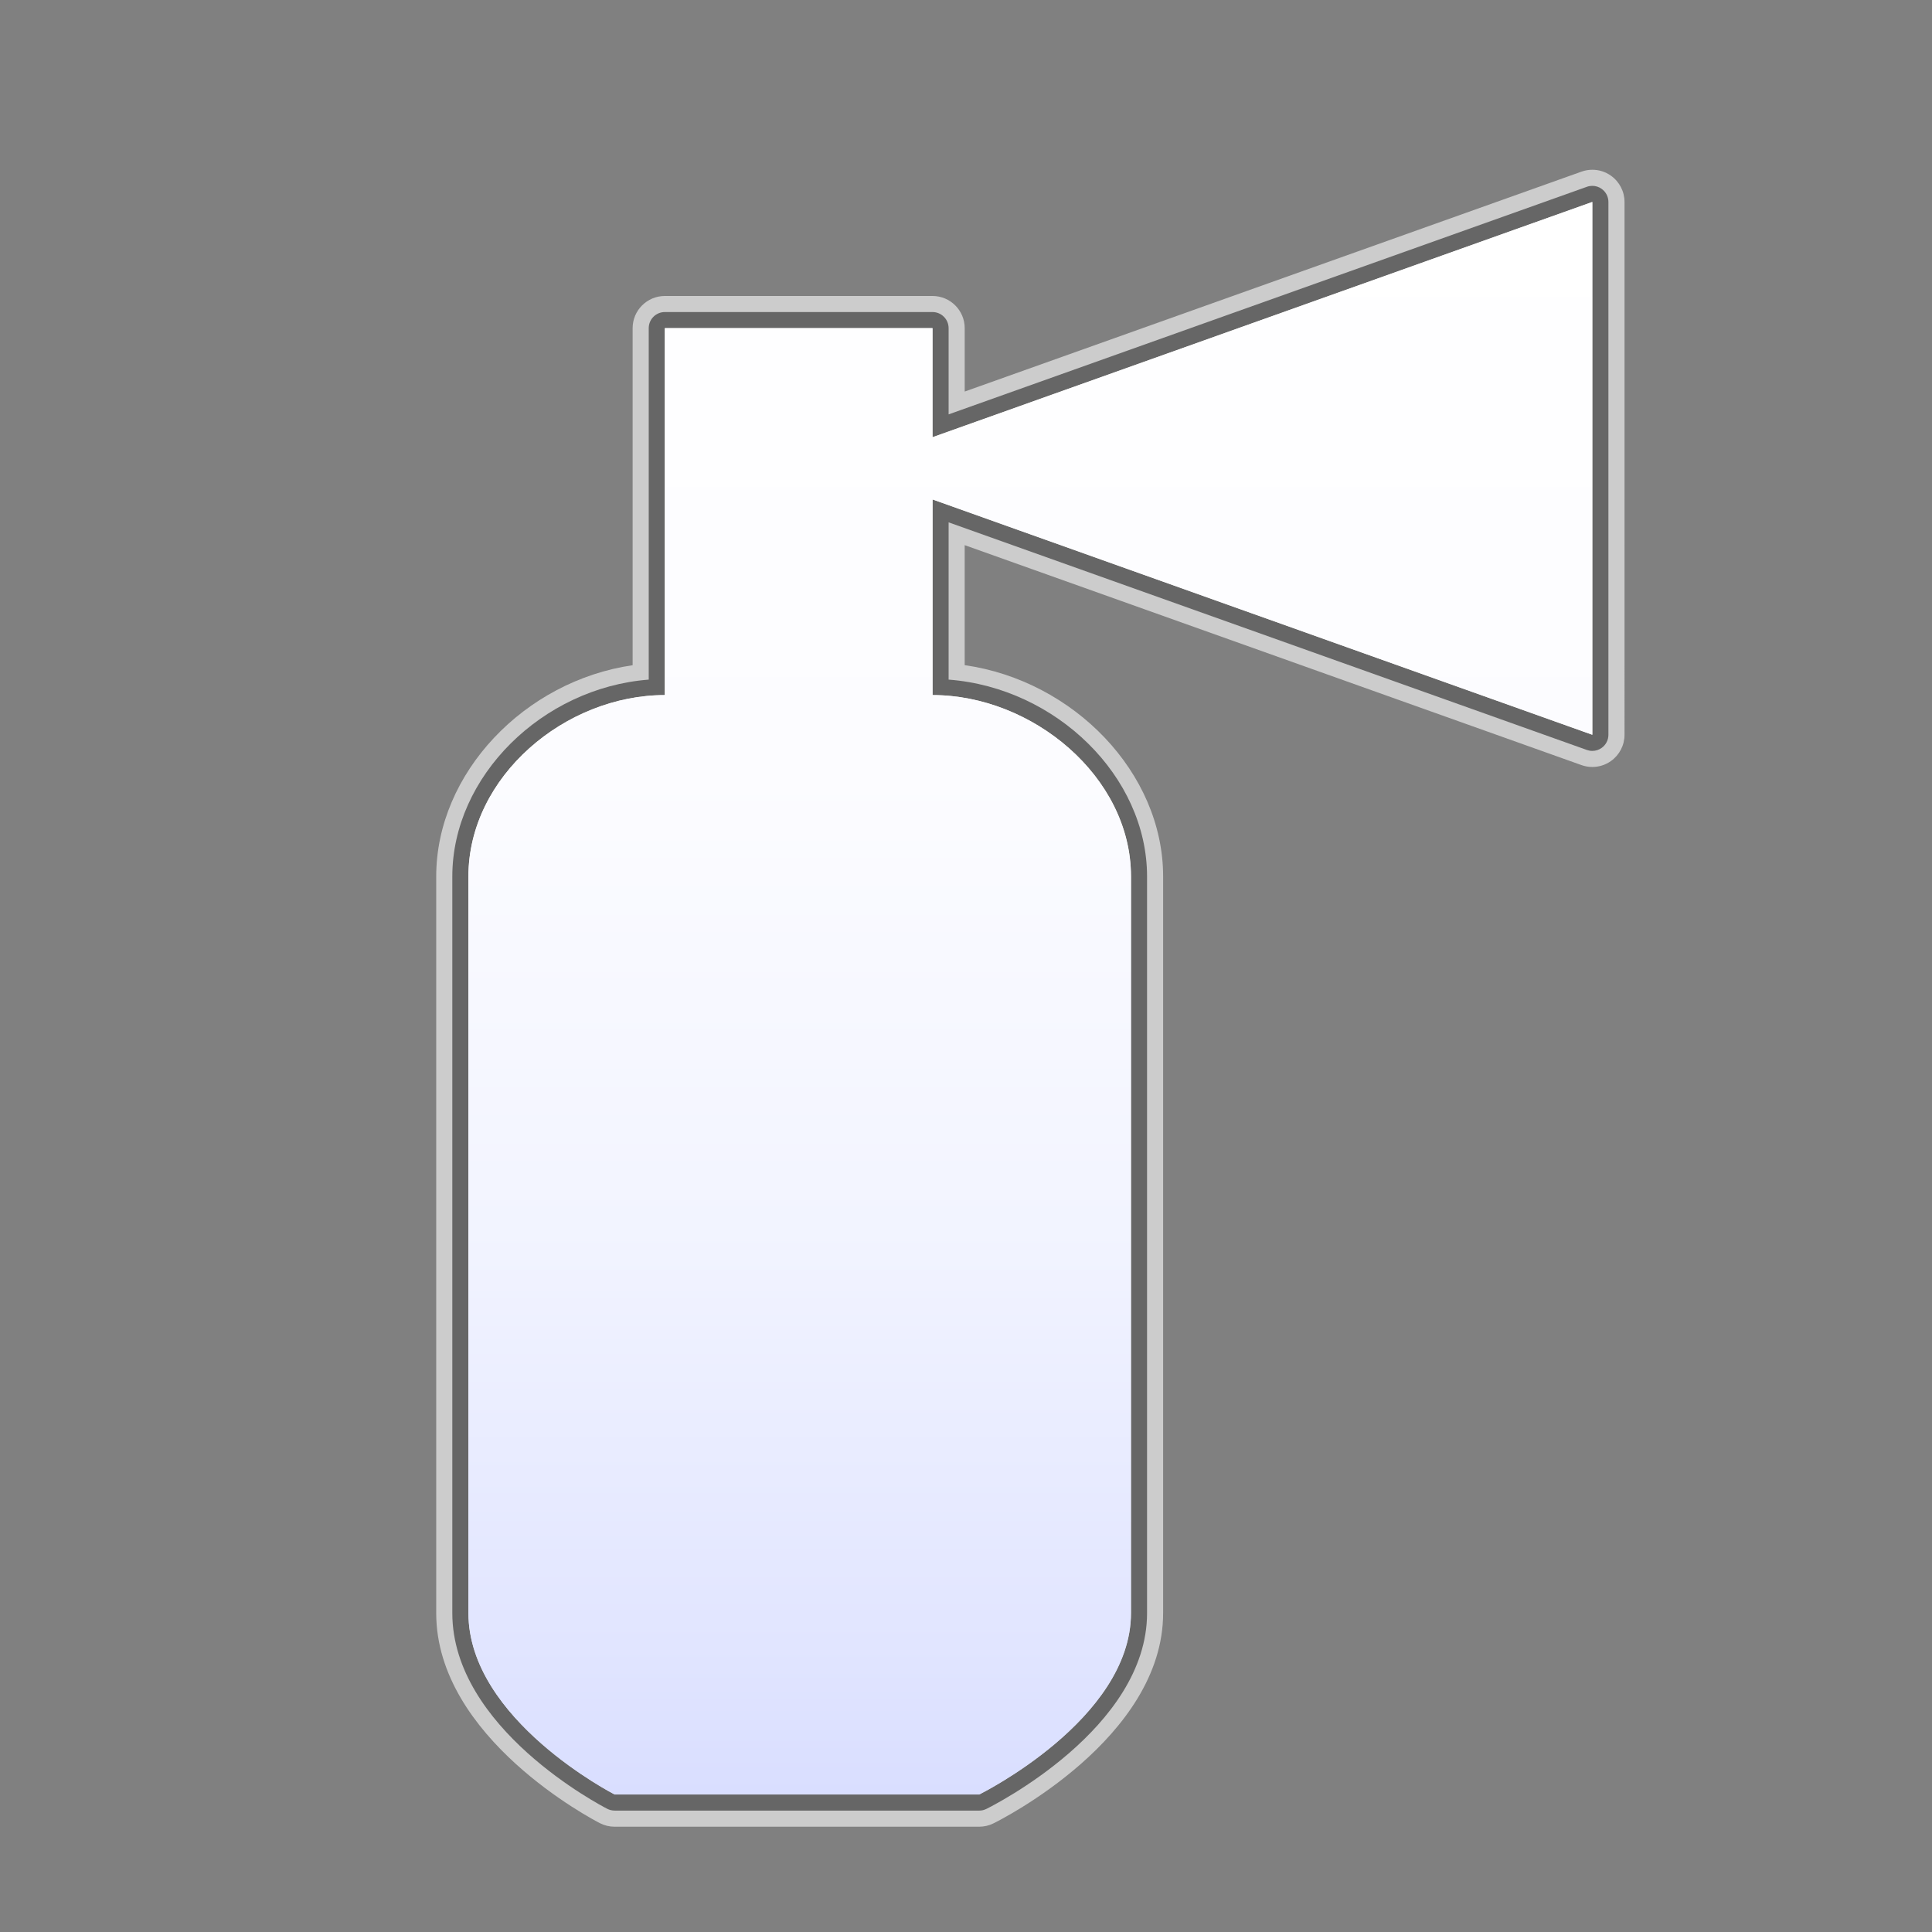 <?xml version="1.0" encoding="utf-8"?>
<!-- Generator: Adobe Illustrator 17.0.1, SVG Export Plug-In . SVG Version: 6.00 Build 0)  -->
<!DOCTYPE svg PUBLIC "-//W3C//DTD SVG 1.1//EN" "http://www.w3.org/Graphics/SVG/1.1/DTD/svg11.dtd">
<svg version="1.1" xmlns="http://www.w3.org/2000/svg" xmlns:xlink="http://www.w3.org/1999/xlink" x="0px" y="0px" width="60px"
	 height="60px" viewBox="0 0 60 60" enable-background="new 0 0 60 60" xml:space="preserve">
<rect x="0" y="0" width="60" height="60" fill="#808080" stroke="none"/>
<g id="hwy_disabled">
	<g id="hd">
		<path fill="#eeeeee" d="M19.086,56.229c-0.079,0-0.157-0.019-0.228-0.055c-0.197-0.101-4.811-2.503-4.811-6.078V27.219
			c0-3.111,2.797-5.858,6.1-6.113V10.191c0-0.276,0.224-0.5,0.5-0.5h8.313c0.276,0,0.5,0.224,0.5,0.5v2.678l19.823-7.068
			c0.055-0.02,0.111-0.029,0.168-0.029c0.102,0,0.203,0.031,0.288,0.092c0.133,0.093,0.212,0.246,0.212,0.408v16.548
			c0,0.162-0.079,0.315-0.212,0.408c-0.085,0.061-0.187,0.092-0.288,0.092c-0.057,0-0.113-0.01-0.168-0.029l-19.823-7.069v4.884
			c3.337,0.253,6.163,3.002,6.163,6.114v22.877c0,3.58-4.788,5.98-4.991,6.081c-0.069,0.034-0.145,0.052-0.221,0.052H19.086z"/>
		<path fill="#cccccc" d="M49.452,6.272v16.547l-20.491-7.308v6.075c3.086,0,6.163,2.522,6.163,5.633c0,0,0,14.658,0,22.877
			c0,3.311-4.712,5.633-4.712,5.633H19.086c0,0-4.539-2.321-4.539-5.633c0-8.219,0-22.877,0-22.877c0-3.111,3.014-5.633,6.1-5.633
			V10.191h8.313v3.387L49.452,6.272 M49.452,5.272c-0.113,0-0.227,0.019-0.336,0.058l-19.156,6.83v-1.968c0-0.552-0.448-1-1-1
			h-8.313c-0.552,0-1,0.448-1,1v10.467c-3.348,0.485-6.1,3.343-6.1,6.561v22.877c0,3.878,4.876,6.417,5.083,6.523
			c0.141,0.072,0.297,0.11,0.455,0.11h11.325c0.153,0,0.304-0.035,0.442-0.103c0.215-0.106,5.27-2.641,5.27-6.53V27.219
			c0-3.221-2.781-6.081-6.163-6.562V16.93l19.156,6.831c0.109,0.039,0.223,0.058,0.336,0.058c0.204,0,0.405-0.062,0.576-0.183
			c0.266-0.187,0.424-0.492,0.424-0.817V6.272c0-0.325-0.158-0.63-0.424-0.817C49.858,5.334,49.656,5.272,49.452,5.272L49.452,5.272
			z"/>
	</g>
</g>
<g id="hwy">
	<g id="h_1_">
		<path fill="#666666" d="M19.086,56.229c-0.079,0-0.157-0.019-0.228-0.055c-0.197-0.101-4.811-2.503-4.811-6.078V27.219
			c0-3.111,2.797-5.858,6.1-6.113V10.191c0-0.276,0.224-0.5,0.5-0.5h8.313c0.276,0,0.5,0.224,0.5,0.5v2.678l19.823-7.068
			c0.055-0.02,0.111-0.029,0.168-0.029c0.102,0,0.203,0.031,0.288,0.092c0.133,0.093,0.212,0.246,0.212,0.408v16.548
			c0,0.162-0.079,0.315-0.212,0.408c-0.085,0.061-0.187,0.092-0.288,0.092c-0.057,0-0.113-0.01-0.168-0.029l-19.823-7.069v4.884
			c3.337,0.253,6.163,3.002,6.163,6.114v22.877c0,3.58-4.788,5.98-4.991,6.081c-0.069,0.034-0.145,0.052-0.221,0.052H19.086z"/>
		<path display="none" fill="#3A3A3A" d="M49.452,6.272v16.547l-20.491-7.308v6.075c3.086,0,6.163,2.522,6.163,5.633c0,0,0,14.658,0,22.877
			c0,3.311-4.712,5.633-4.712,5.633H19.086c0,0-4.539-2.321-4.539-5.633c0-8.219,0-22.877,0-22.877c0-3.111,3.014-5.633,6.1-5.633
			V10.191h8.313v3.387L49.452,6.272 M49.452,5.272c-0.113,0-0.227,0.019-0.336,0.058l-19.156,6.83v-1.968c0-0.552-0.448-1-1-1
			h-8.313c-0.552,0-1,0.448-1,1v10.467c-3.348,0.485-6.1,3.343-6.1,6.561v22.877c0,3.878,4.876,6.417,5.083,6.523
			c0.141,0.072,0.297,0.11,0.455,0.11h11.325c0.153,0,0.304-0.035,0.442-0.103c0.215-0.106,5.27-2.641,5.27-6.53V27.219
			c0-3.221-2.781-6.081-6.163-6.562V16.93l19.156,6.831c0.109,0.039,0.223,0.058,0.336,0.058c0.204,0,0.405-0.062,0.576-0.183
			c0.266-0.187,0.424-0.492,0.424-0.817V6.272c0-0.325-0.158-0.63-0.424-0.817C49.858,5.334,49.656,5.272,49.452,5.272L49.452,5.272
			z"/>
	</g>
</g>
<g id="group">
	<path id="g" fill="#3A3A3A" d="M49.452,22.819l-20.491-7.308v6.075c3.086,0,6.163,2.522,6.163,5.633c0,0,0,14.658,0,22.877
		c0,3.311-4.712,5.633-4.712,5.633H19.086c0,0-4.539-2.321-4.539-5.633c0-8.219,0-22.877,0-22.877c0-3.111,3.014-5.633,6.1-5.633
		V10.191h8.313v3.387l20.491-7.306V22.819L49.452,22.819z"/>
</g>
<g id="disabled">
	<linearGradient id="d_2_" gradientUnits="userSpaceOnUse" x1="32" y1="55.728" x2="32" y2="6.272">
		<stop  offset="0" style="stop-color:#E0E0E0"/>
		<stop  offset="0.012" style="stop-color:#E1E1E1"/>
		<stop  offset="0.297" style="stop-color:#F2F2F2"/>
		<stop  offset="0.61" style="stop-color:#FCFCFC"/>
		<stop  offset="1" style="stop-color:#FFFFFF"/>
	</linearGradient>
	<path id="d_1_" fill="url(#d_2_)" d="M49.452,22.819l-20.491-7.308v6.075c3.086,0,6.163,2.522,6.163,5.633c0,0,0,14.658,0,22.877
		c0,3.311-4.712,5.633-4.712,5.633H19.086c0,0-4.539-2.321-4.539-5.633c0-8.219,0-22.877,0-22.877c0-3.111,3.014-5.633,6.1-5.633
		V10.191h8.313v3.387l20.491-7.306V22.819L49.452,22.819z"/>
</g>
<g id="normal">
	<linearGradient id="n_1_" gradientUnits="userSpaceOnUse" x1="32" y1="55.728" x2="32" y2="6.272">
		<stop  offset="0" style="stop-color:#D9DEFF"/>
		<stop  offset="0.093" style="stop-color:#E1E5FF"/>
		<stop  offset="0.355" style="stop-color:#F2F4FF"/>
		<stop  offset="0.642" style="stop-color:#FCFCFF"/>
		<stop  offset="1" style="stop-color:#FFFFFF"/>
	</linearGradient>
	<path id="n" fill="url(#n_1_)" d="M49.452,22.819l-20.491-7.308v6.075c3.086,0,6.163,2.522,6.163,5.633c0,0,0,14.658,0,22.877
		c0,3.311-4.712,5.633-4.712,5.633H19.086c0,0-4.539-2.321-4.539-5.633c0-8.219,0-22.877,0-22.877c0-3.111,3.014-5.633,6.1-5.633
		V10.191h8.313v3.387l20.491-7.306V22.819L49.452,22.819z"/>
</g>
</svg>
